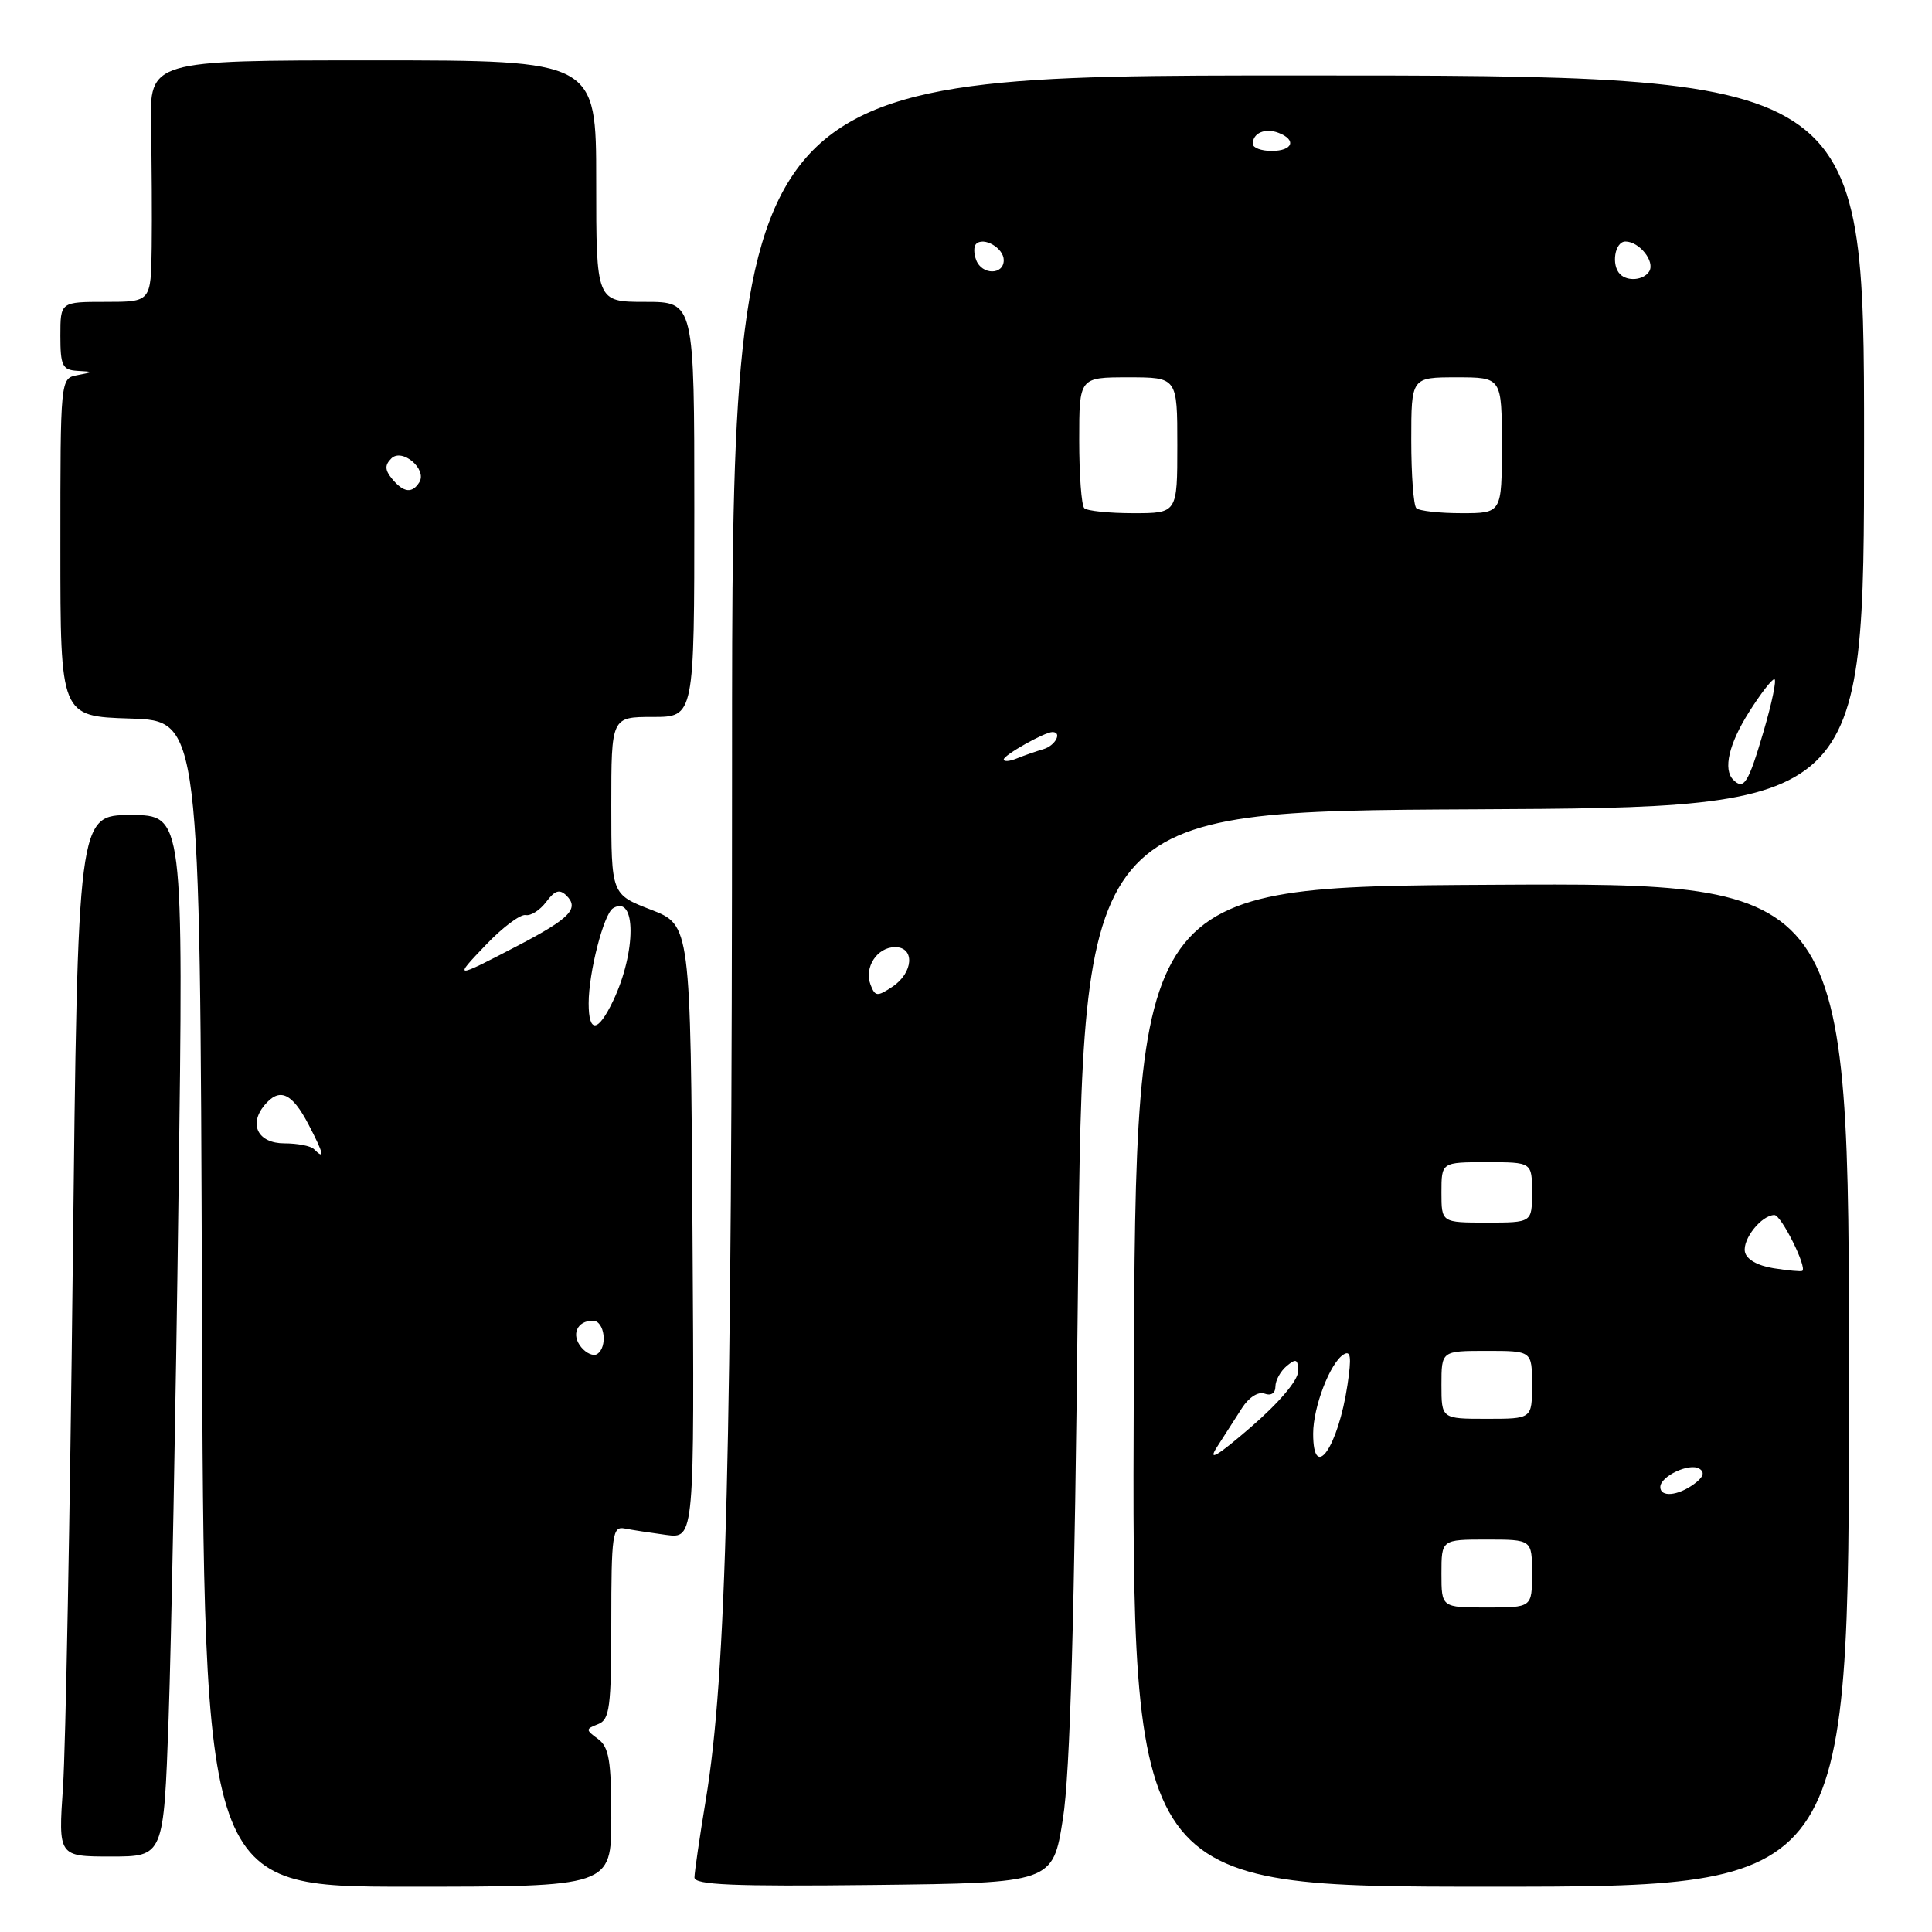 <?xml version="1.0" encoding="UTF-8" standalone="no"?>
<!DOCTYPE svg PUBLIC "-//W3C//DTD SVG 1.1//EN" "http://www.w3.org/Graphics/SVG/1.1/DTD/svg11.dtd" >
<svg xmlns="http://www.w3.org/2000/svg" xmlns:xlink="http://www.w3.org/1999/xlink" version="1.1" viewBox="0 0 256 256">
 <g >
 <path fill="currentColor"
d=" M 81.00 240.86 C 81.00 233.31 80.70 231.50 79.25 230.43 C 77.58 229.20 77.58 229.11 79.25 228.46 C 80.79 227.87 81.00 226.25 81.00 214.99 C 81.00 203.33 81.16 202.22 82.75 202.53 C 83.71 202.72 86.19 203.10 88.26 203.38 C 92.02 203.88 92.02 203.88 91.76 163.22 C 91.50 122.57 91.50 122.57 86.25 120.54 C 81.00 118.51 81.00 118.51 81.00 106.76 C 81.00 95.00 81.00 95.00 86.50 95.00 C 92.00 95.00 92.00 95.00 92.00 67.50 C 92.00 40.00 92.00 40.00 85.50 40.00 C 79.00 40.00 79.00 40.00 79.00 24.00 C 79.00 8.00 79.00 8.00 49.42 8.00 C 19.83 8.00 19.83 8.00 20.01 16.75 C 20.11 21.56 20.15 28.76 20.10 32.75 C 20.00 40.00 20.00 40.00 14.00 40.00 C 8.00 40.00 8.00 40.00 8.00 44.50 C 8.00 48.46 8.27 49.02 10.25 49.14 C 12.50 49.27 12.50 49.27 10.25 49.71 C 8.00 50.14 8.00 50.14 8.00 72.53 C 8.00 94.92 8.00 94.92 17.25 95.21 C 26.50 95.50 26.50 95.50 26.76 172.75 C 27.01 250.00 27.01 250.00 54.01 250.00 C 81.00 250.00 81.00 250.00 81.00 240.86 Z  M 140.84 241.00 C 141.80 234.94 142.38 214.55 142.84 170.00 C 143.50 107.50 143.50 107.50 195.25 107.24 C 247.00 106.98 247.00 106.98 247.00 58.49 C 247.00 10.00 247.00 10.00 172.00 10.00 C 97.00 10.00 97.00 10.00 97.00 101.25 C 96.99 193.08 96.26 221.92 93.52 238.50 C 92.70 243.45 92.03 248.07 92.02 248.77 C 92.00 249.76 97.09 249.98 115.75 249.77 C 139.50 249.50 139.50 249.50 140.84 241.00 Z  M 245.00 183.49 C 245.00 116.98 245.00 116.98 197.75 117.24 C 150.50 117.50 150.50 117.50 150.23 183.75 C 149.96 250.00 149.96 250.00 197.48 250.00 C 245.00 250.00 245.00 250.00 245.00 183.49 Z  M 22.34 227.75 C 22.69 217.71 23.29 186.66 23.65 158.75 C 24.32 108.00 24.32 108.00 17.32 108.00 C 10.31 108.00 10.31 108.00 9.64 167.75 C 9.28 200.61 8.69 231.66 8.35 236.75 C 7.72 246.00 7.72 246.00 14.71 246.00 C 21.69 246.00 21.69 246.00 22.34 227.75 Z  M 77.03 178.53 C 75.64 176.87 76.45 175.00 78.56 175.00 C 80.12 175.00 80.56 178.53 79.11 179.43 C 78.63 179.73 77.69 179.33 77.03 178.53 Z  M 41.58 152.25 C 41.17 151.84 39.41 151.50 37.69 151.50 C 34.21 151.50 32.91 149.02 35.04 146.45 C 37.03 144.06 38.68 144.78 40.88 149.00 C 42.92 152.91 43.10 153.77 41.58 152.25 Z  M 78.00 132.94 C 78.00 128.88 79.99 121.12 81.23 120.35 C 84.32 118.45 84.32 126.15 81.25 132.60 C 79.24 136.82 78.00 136.95 78.00 132.94 Z  M 64.45 125.13 C 66.62 122.86 68.96 121.12 69.65 121.25 C 70.33 121.39 71.56 120.60 72.38 119.50 C 73.51 117.98 74.15 117.78 75.05 118.66 C 76.79 120.38 75.53 121.69 68.68 125.27 C 60.08 129.75 60.03 129.74 64.45 125.13 Z  M 51.96 63.46 C 50.99 62.28 50.96 61.64 51.85 60.75 C 53.28 59.32 56.63 62.17 55.56 63.90 C 54.62 65.42 53.47 65.28 51.96 63.46 Z  M 115.35 130.48 C 114.47 128.18 116.23 125.50 118.61 125.50 C 121.26 125.50 121.03 128.90 118.26 130.74 C 116.24 132.08 115.96 132.06 115.35 130.48 Z  M 229.67 103.33 C 228.30 101.96 229.08 98.58 231.75 94.36 C 233.26 91.96 234.77 90.00 235.11 90.00 C 235.45 90.00 234.79 93.15 233.66 97.00 C 231.66 103.79 231.07 104.73 229.67 103.33 Z  M 133.00 100.63 C 133.00 100.05 138.42 97.00 139.45 97.00 C 140.79 97.00 139.83 98.82 138.25 99.27 C 137.29 99.55 135.71 100.10 134.75 100.49 C 133.79 100.89 133.00 100.95 133.00 100.63 Z  M 143.67 67.33 C 143.30 66.97 143.00 62.92 143.00 58.33 C 143.00 50.00 143.00 50.00 149.50 50.00 C 156.00 50.00 156.00 50.00 156.00 59.00 C 156.00 68.00 156.00 68.00 150.17 68.00 C 146.96 68.00 144.03 67.70 143.67 67.33 Z  M 187.67 67.33 C 187.30 66.97 187.00 62.92 187.00 58.33 C 187.00 50.00 187.00 50.00 193.00 50.00 C 199.00 50.00 199.00 50.00 199.00 59.00 C 199.00 68.00 199.00 68.00 193.67 68.00 C 190.73 68.00 188.03 67.70 187.67 67.33 Z  M 214.67 36.33 C 213.46 35.13 213.97 32.00 215.38 32.00 C 217.22 32.00 219.33 34.65 218.53 35.96 C 217.80 37.13 215.67 37.34 214.67 36.33 Z  M 129.35 34.46 C 129.02 33.61 129.01 32.65 129.33 32.33 C 130.34 31.32 133.00 32.87 133.00 34.47 C 133.00 36.46 130.11 36.46 129.35 34.46 Z  M 166.00 19.06 C 166.00 17.62 167.64 16.92 169.41 17.60 C 171.85 18.54 171.30 20.00 168.50 20.00 C 167.12 20.00 166.00 19.58 166.00 19.06 Z  M 191.00 208.50 C 191.00 204.00 191.00 204.00 197.00 204.00 C 203.00 204.00 203.00 204.00 203.00 208.50 C 203.00 213.00 203.00 213.00 197.00 213.00 C 191.00 213.00 191.00 213.00 191.00 208.50 Z  M 220.00 197.04 C 220.00 195.61 223.86 193.80 225.17 194.61 C 225.94 195.08 225.71 195.74 224.46 196.65 C 222.31 198.22 220.00 198.42 220.00 197.04 Z  M 161.25 191.75 C 162.21 190.24 163.71 187.90 164.58 186.56 C 165.49 185.14 166.75 184.35 167.58 184.67 C 168.41 184.99 169.00 184.60 169.00 183.73 C 169.00 182.91 169.68 181.68 170.50 181.00 C 171.75 179.96 172.00 180.09 172.00 181.73 C 172.00 182.90 169.48 185.88 165.75 189.10 C 161.27 192.97 159.99 193.72 161.25 191.75 Z  M 174.00 189.97 C 174.00 186.43 176.25 180.58 178.03 179.48 C 178.98 178.89 179.10 179.81 178.55 183.49 C 177.31 191.79 174.00 196.50 174.00 189.97 Z  M 191.00 183.50 C 191.00 179.00 191.00 179.00 197.00 179.00 C 203.00 179.00 203.00 179.00 203.00 183.50 C 203.00 188.00 203.00 188.00 197.00 188.00 C 191.00 188.00 191.00 188.00 191.00 183.50 Z  M 235.01 168.05 C 232.88 167.71 231.40 166.87 231.21 165.87 C 230.89 164.17 233.43 161.00 235.12 161.00 C 236.03 161.00 239.50 167.98 238.81 168.40 C 238.64 168.51 236.93 168.35 235.01 168.05 Z  M 191.00 158.00 C 191.00 154.00 191.00 154.00 197.00 154.00 C 203.00 154.00 203.00 154.00 203.00 158.00 C 203.00 162.00 203.00 162.00 197.00 162.00 C 191.00 162.00 191.00 162.00 191.00 158.00 Z "/>
</g>
</svg>